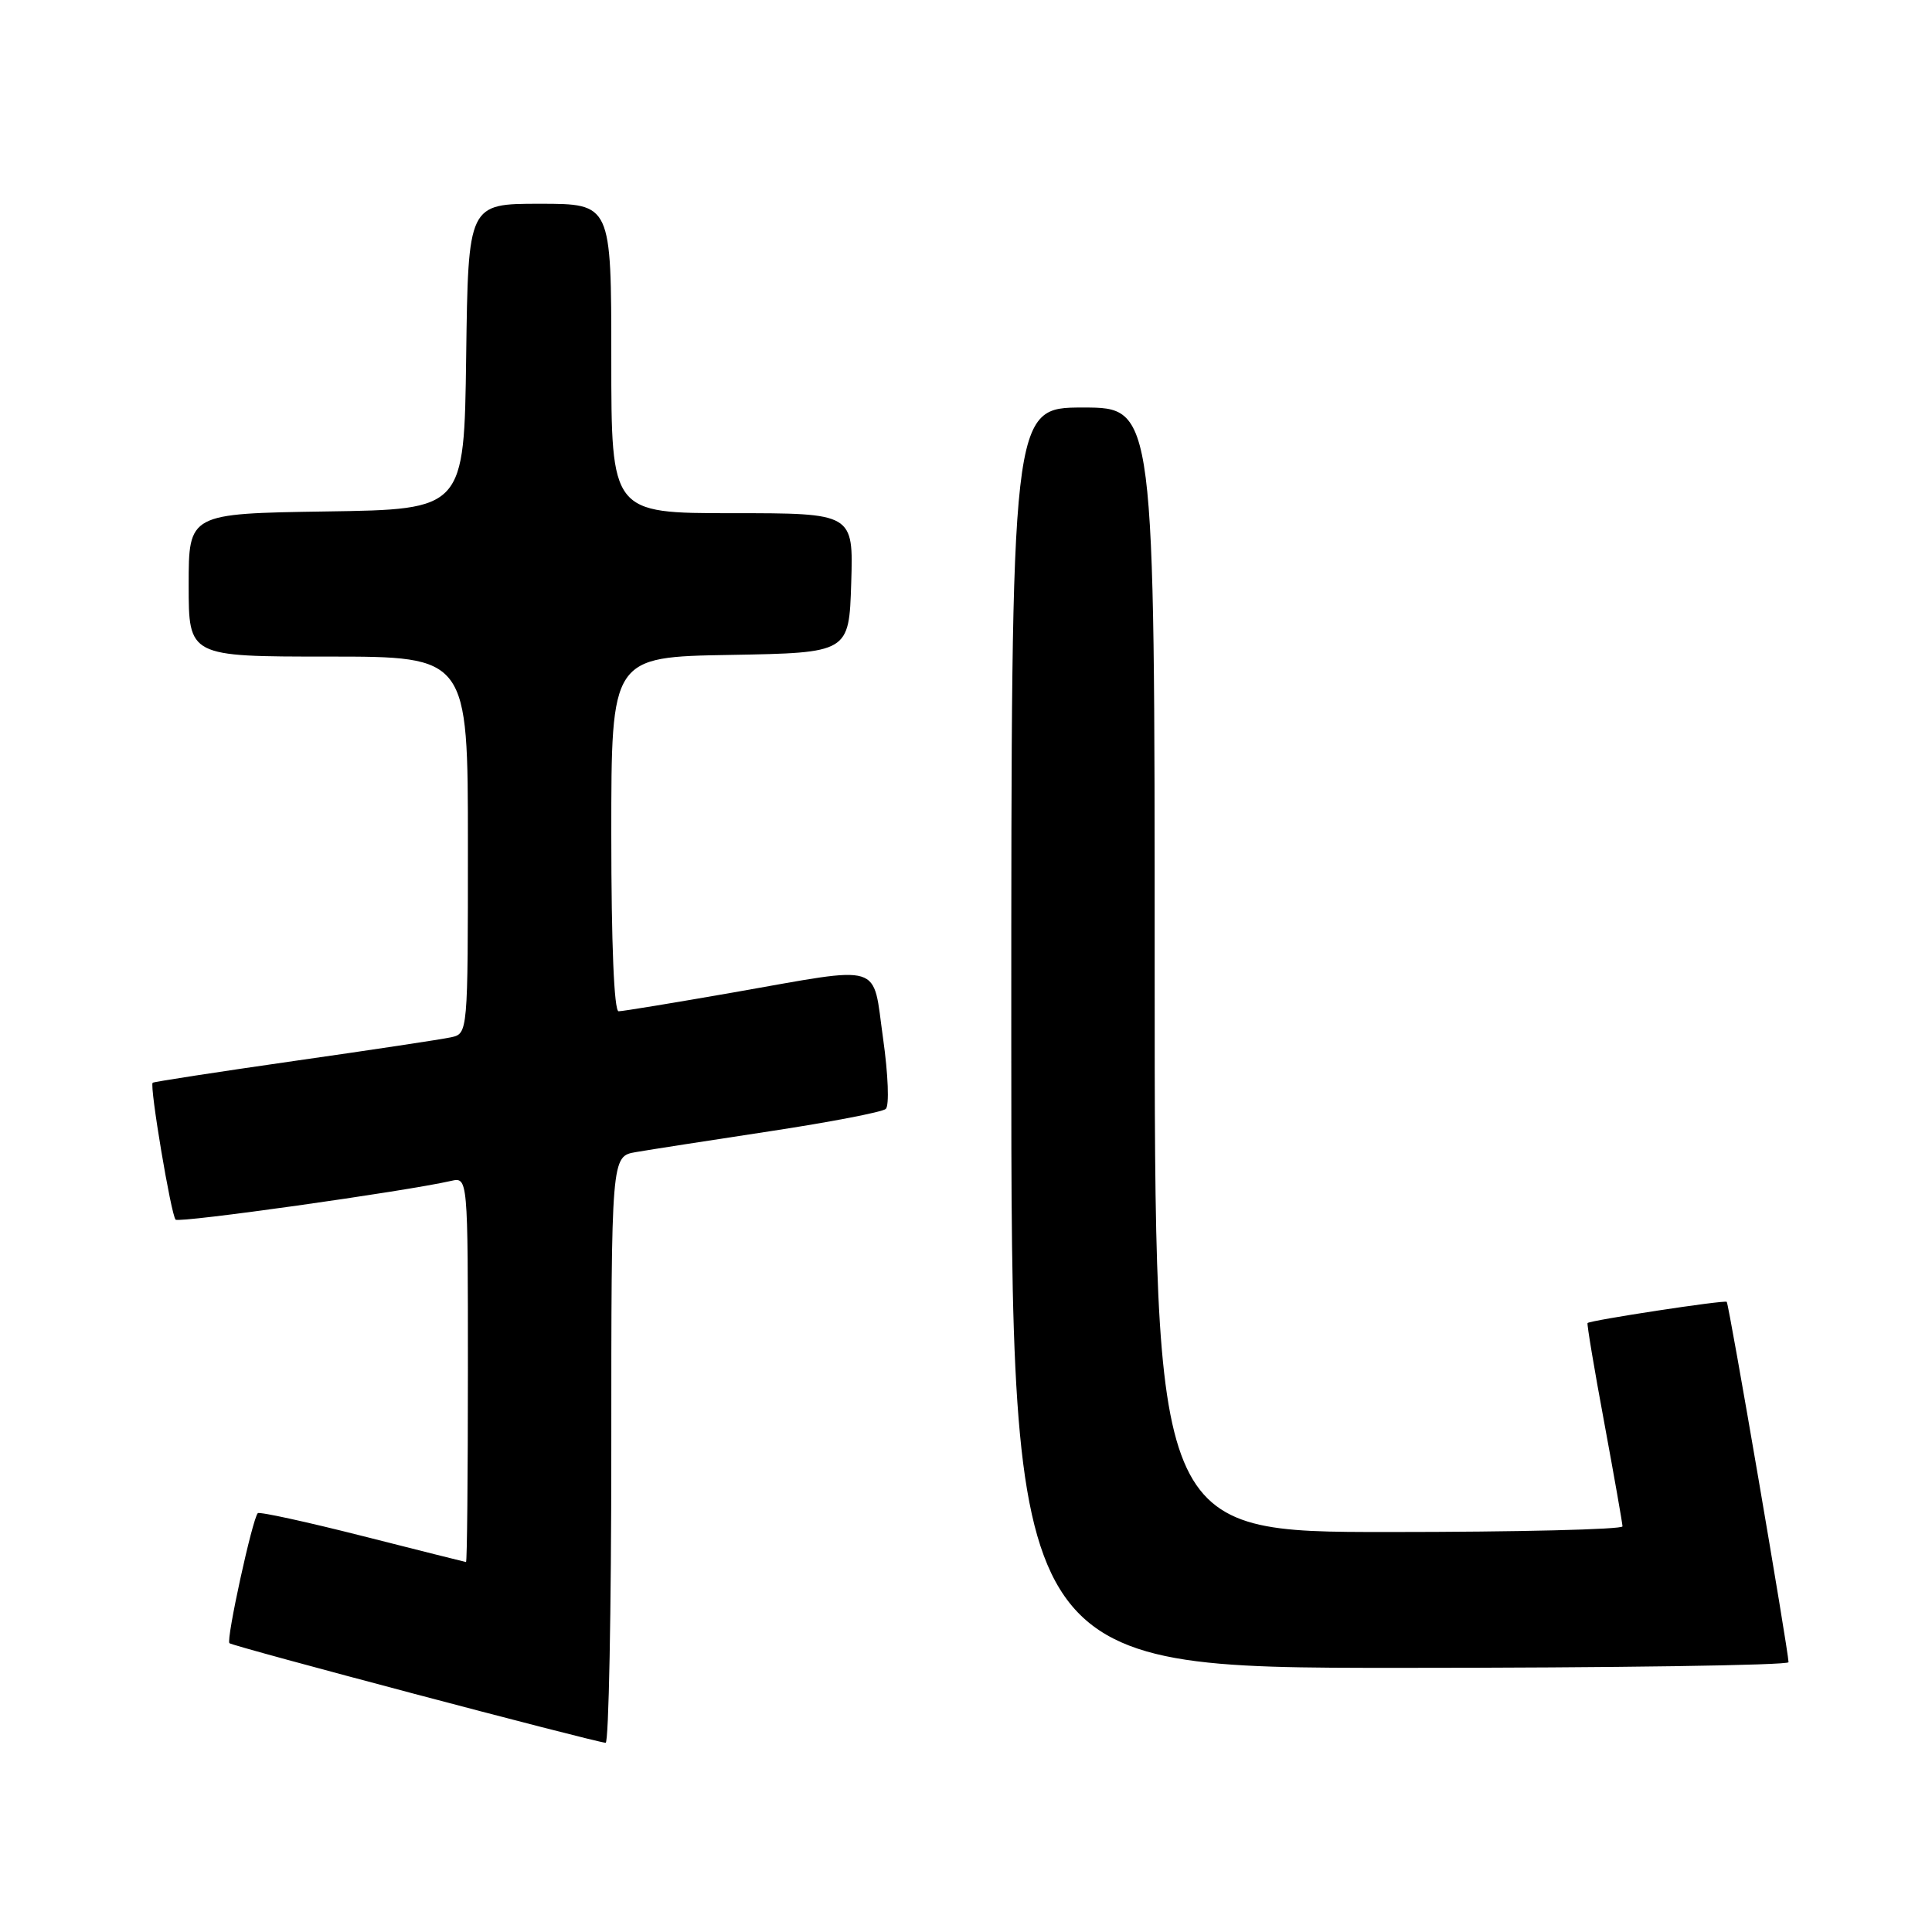 <?xml version="1.0" encoding="UTF-8" standalone="no"?>
<!DOCTYPE svg PUBLIC "-//W3C//DTD SVG 1.1//EN" "http://www.w3.org/Graphics/SVG/1.1/DTD/svg11.dtd" >
<svg xmlns="http://www.w3.org/2000/svg" xmlns:xlink="http://www.w3.org/1999/xlink" version="1.1" viewBox="0 0 256 256">
 <g >
 <path fill="currentColor"
d=" M 81.00 192.11 C 81.00 153.22 81.00 153.22 84.25 152.66 C 86.04 152.35 94.03 151.11 102.00 149.90 C 109.97 148.69 116.89 147.36 117.37 146.94 C 117.85 146.51 117.69 142.39 117.01 137.58 C 115.57 127.42 117.36 127.96 97.20 131.50 C 89.36 132.87 82.51 134.00 81.97 134.00 C 81.37 134.00 81.00 125.06 81.00 110.53 C 81.00 87.05 81.00 87.05 96.75 86.78 C 112.50 86.50 112.50 86.50 112.79 77.25 C 113.08 68.00 113.08 68.00 97.04 68.00 C 81.00 68.00 81.00 68.00 81.00 47.50 C 81.00 27.00 81.00 27.00 71.52 27.00 C 62.04 27.00 62.04 27.00 61.77 47.25 C 61.50 67.50 61.50 67.50 43.25 67.77 C 25.00 68.05 25.00 68.05 25.00 77.52 C 25.00 87.00 25.00 87.00 43.50 87.00 C 62.00 87.00 62.00 87.00 62.00 111.98 C 62.00 136.96 62.00 136.96 59.75 137.45 C 58.51 137.72 49.17 139.13 39.00 140.58 C 28.82 142.04 20.38 143.34 20.23 143.47 C 19.79 143.85 22.67 161.01 23.27 161.61 C 23.74 162.08 53.67 157.87 59.75 156.48 C 62.00 155.96 62.00 155.96 62.00 181.48 C 62.00 195.52 61.89 206.99 61.75 206.98 C 61.61 206.96 55.44 205.41 48.03 203.53 C 40.62 201.65 34.38 200.29 34.16 200.50 C 33.45 201.22 29.94 217.28 30.40 217.73 C 30.81 218.14 78.49 230.76 80.25 230.93 C 80.66 230.97 81.00 213.50 81.00 192.11 Z  M 236.99 220.25 C 236.96 218.67 229.09 172.75 228.80 172.50 C 228.50 172.23 210.73 174.94 210.36 175.31 C 210.25 175.42 211.24 181.36 212.57 188.50 C 213.89 195.65 214.98 201.84 214.99 202.25 C 215.00 202.66 201.05 203.00 184.00 203.00 C 153.00 203.00 153.00 203.00 153.00 128.50 C 153.00 54.00 153.00 54.00 143.50 54.00 C 134.00 54.00 134.00 54.00 134.00 137.50 C 134.00 221.00 134.00 221.00 185.50 221.00 C 213.82 221.00 236.99 220.66 236.99 220.25 Z "/>
</g>
</svg>